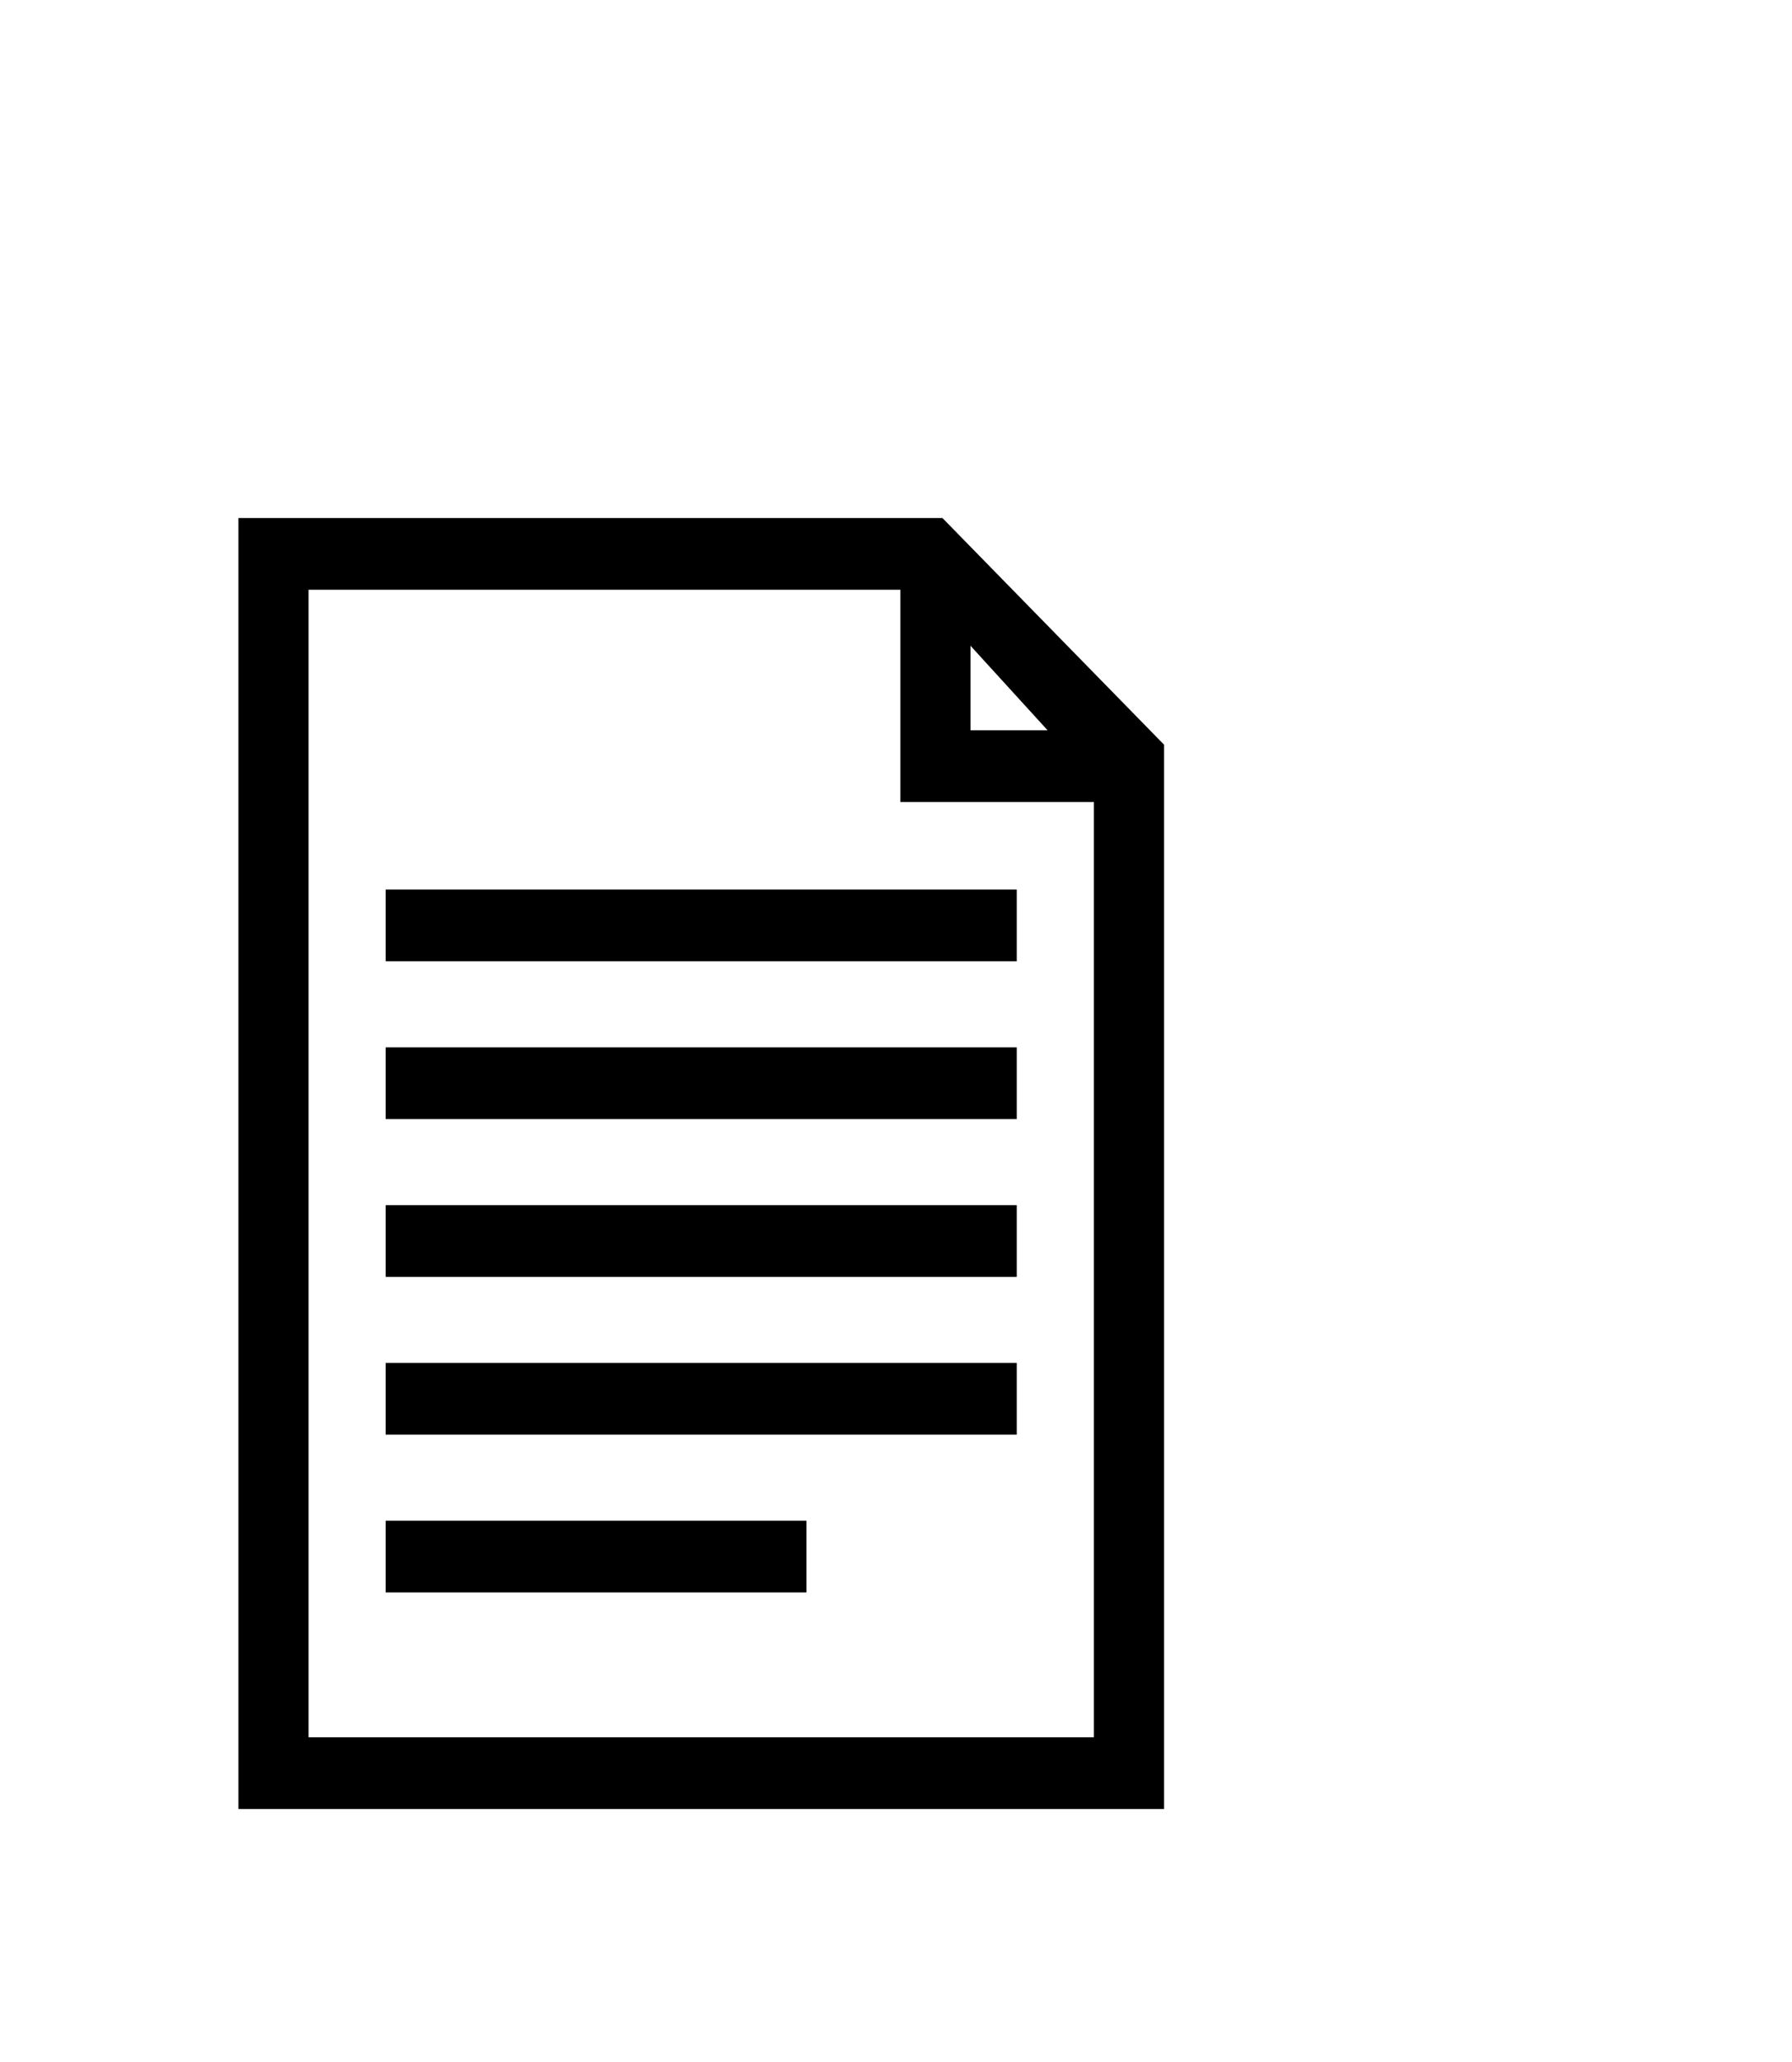 <svg width="20" height="23" viewBox="0 0 23 15"  xmlns="http://www.w3.org/2000/svg">
<path d="M12.096 0.92H3.06V17.48H14.94V3.827L12.096 0.92ZM14.04 16.56H3.96V1.84H11.556V4.563H14.04V16.56ZM13.446 3.643H12.456V2.558L13.446 3.643Z"/>
<path d="M10.35 13.782H4.95V14.702H10.35V13.782Z" />
<path d="M13.05 11.758H4.95V12.678H13.05V11.758Z" />
<path d="M13.05 9.734H4.95V10.654H13.05V9.734Z" />
<path d="M13.05 7.71H4.95V8.63H13.05V7.71Z" />
<path d="M13.05 5.686H4.95V6.606H13.05V5.686Z" />
</svg>
